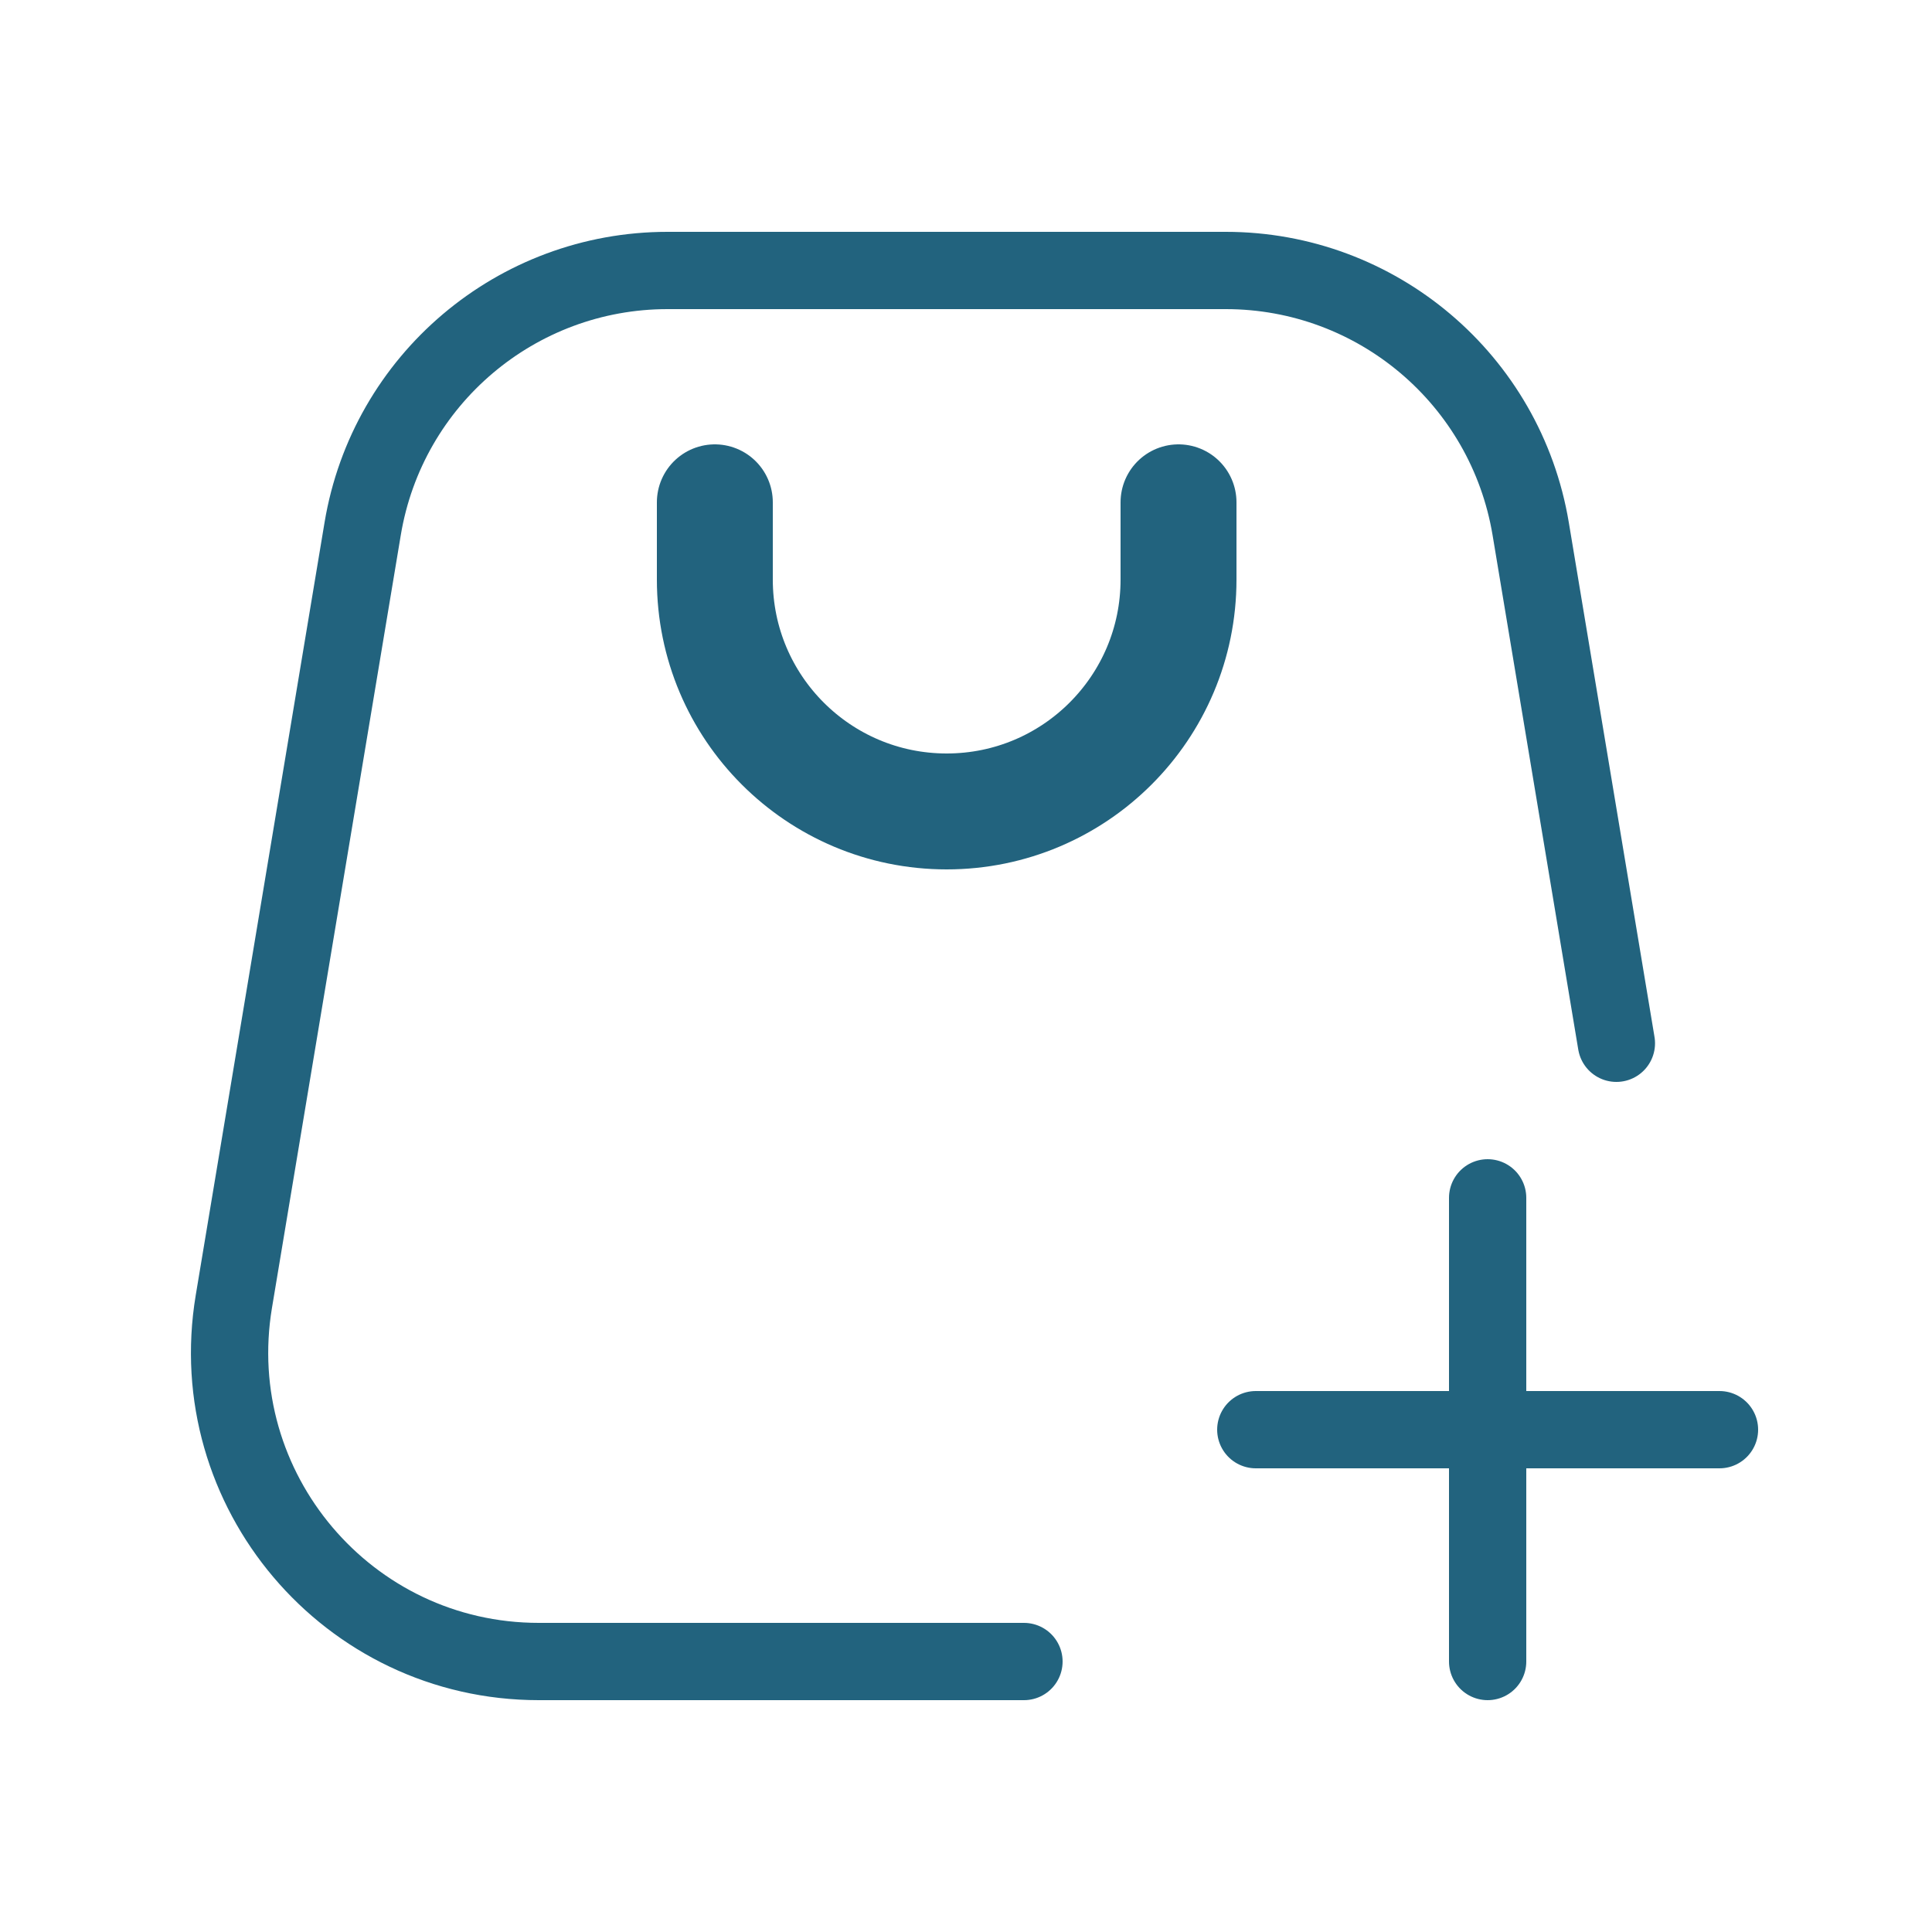 <svg width="25" height="25" viewBox="0 0 25 25" fill="none" xmlns="http://www.w3.org/2000/svg">
<path d="M9.25 6.5L9.25 7.5C9.25 9.157 10.593 10.5 12.25 10.5C13.907 10.5 15.25 9.157 15.25 7.5V6.5" stroke="#22637E" stroke-width="1.5" stroke-linecap="round" stroke-linejoin="round"/>
<path d="M20.916 13.5L19.807 6.842C19.485 4.914 17.817 3.5 15.861 3.5H8.638C6.683 3.5 5.014 4.914 4.693 6.842L3.026 16.842C2.62 19.28 4.5 21.5 6.972 21.5H13.25" stroke="#22637E" stroke-linecap="round" stroke-linejoin="round"/>
<path d="M19.25 15.5L19.25 21.5" stroke="#22637E" stroke-linecap="round" stroke-linejoin="round"/>
<path d="M22.25 18.5L16.25 18.5" stroke="#22637E" stroke-linecap="round" stroke-linejoin="round"/>
</svg>
